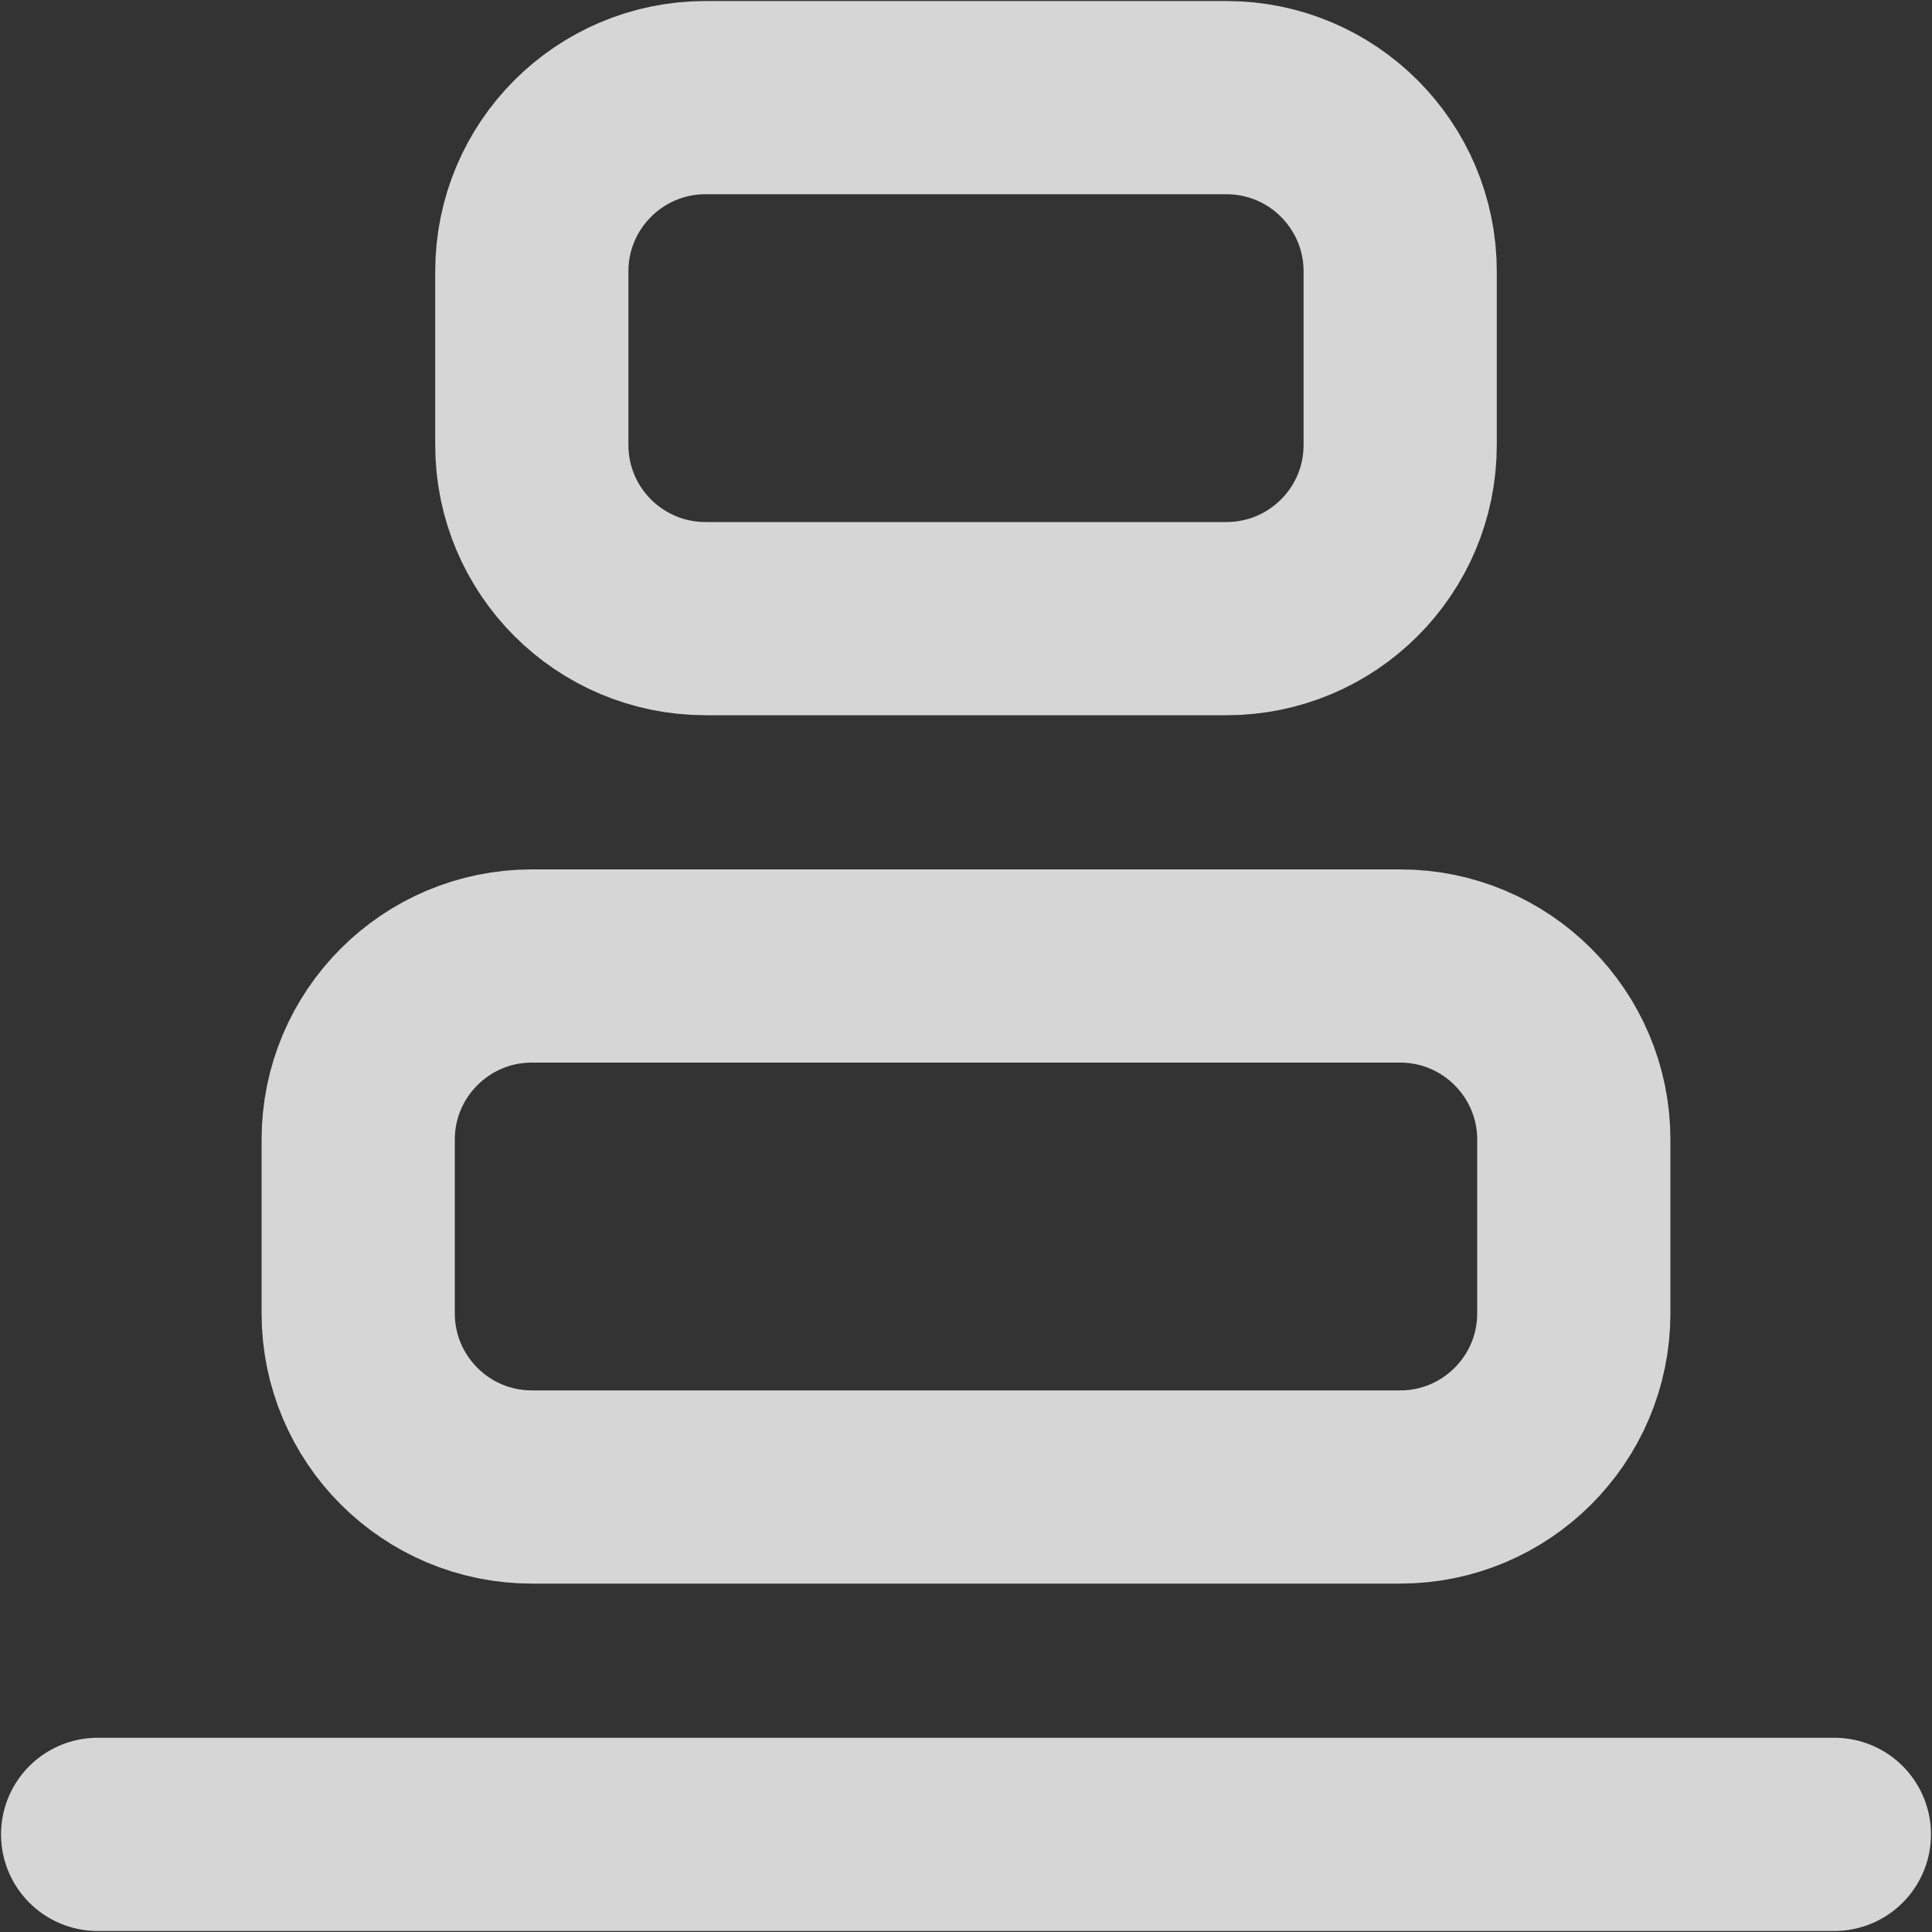 <svg width="15" height="15" viewBox="0 0 15 15" fill="none" xmlns="http://www.w3.org/2000/svg">
<rect x="0" y="0" width="15" height="15" fill="#333333" stroke="none"/>
<path d="M0.758 14.242H14.242M4.129 7.5H10.871C11.615 7.5 12.219 8.104 12.219 8.848V10.197C12.219 10.941 11.615 11.545 10.871 11.545H4.129C3.385 11.545 2.781 10.941 2.781 10.197V8.848C2.781 8.104 3.385 7.5 4.129 7.5ZM5.478 0.758H9.522C10.267 0.758 10.871 1.362 10.871 2.107V3.455C10.871 4.2 10.267 4.803 9.522 4.803H5.478C4.733 4.803 4.129 4.2 4.129 3.455V2.107C4.129 1.362 4.733 0.758 5.478 0.758Z" stroke="white" stroke-opacity="0.8" stroke-width="1.5" stroke-linecap="round" stroke-linejoin="round"/>
</svg>
